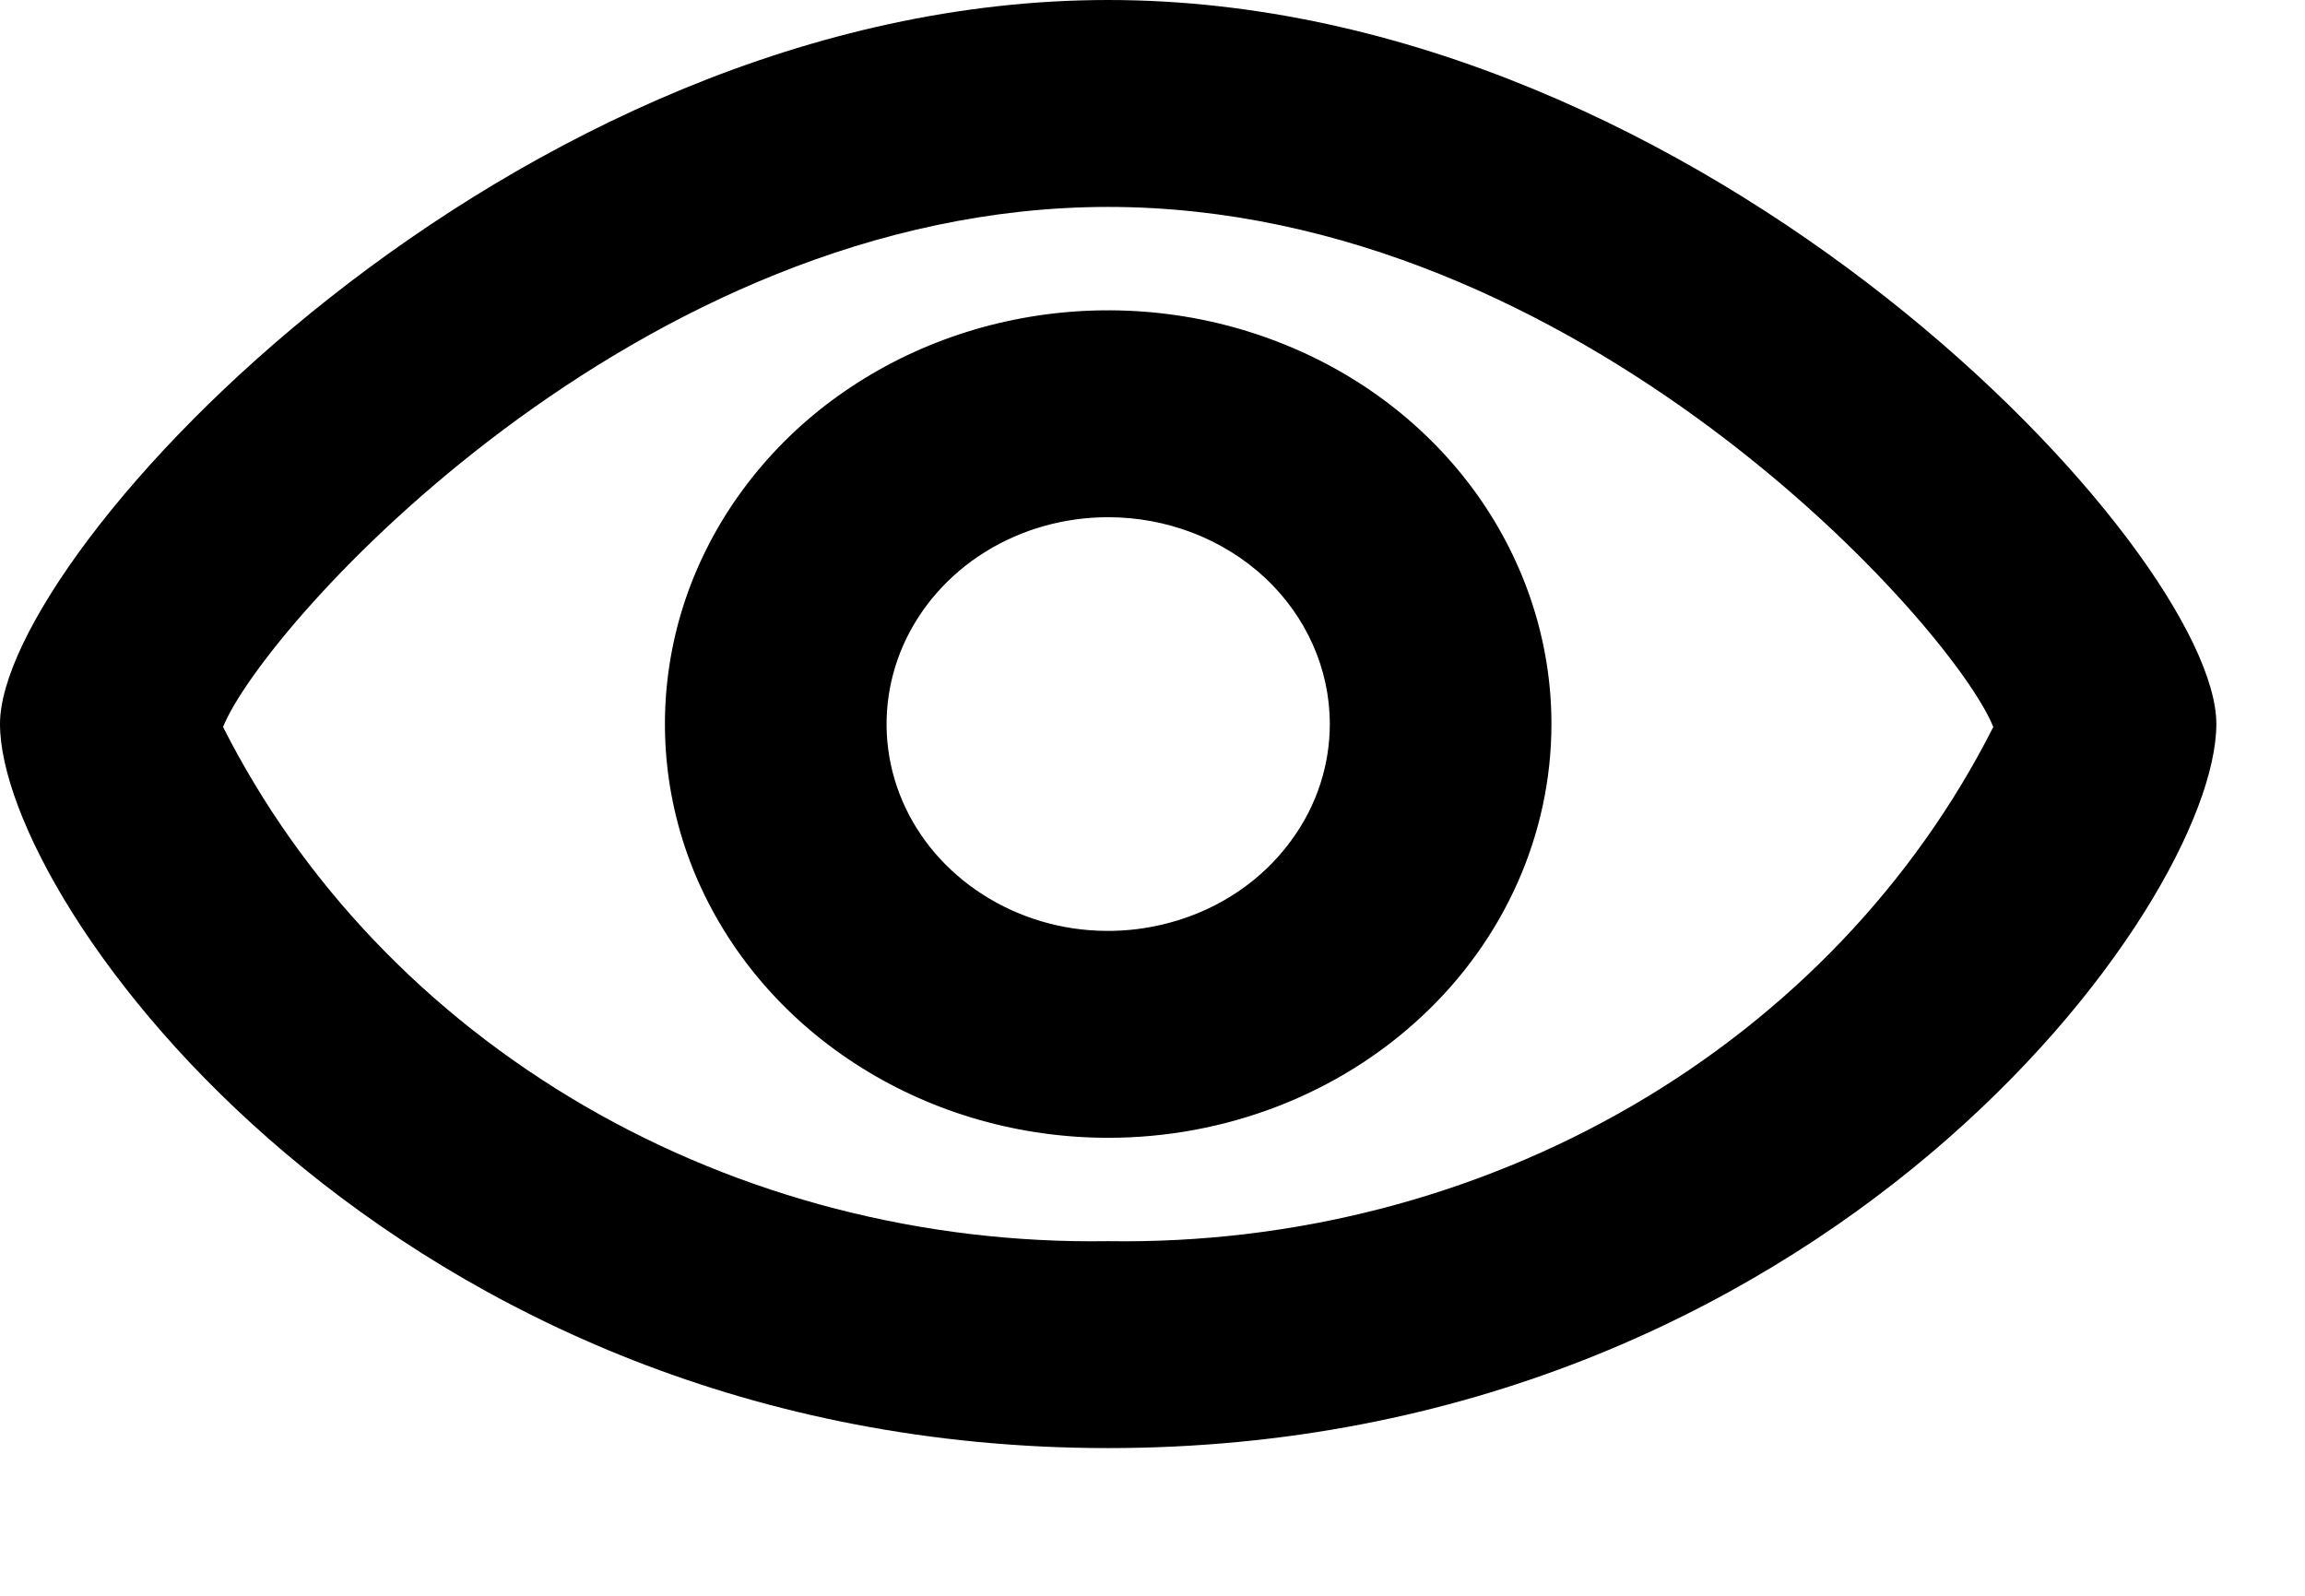 <svg width="13" height="9" viewBox="0 0 13 9" fill="none" xmlns="http://www.w3.org/2000/svg">
<path d="M6.25 6.417C5.756 6.417 5.272 6.28 4.861 6.023C4.45 5.767 4.13 5.403 3.94 4.976C3.751 4.55 3.702 4.081 3.798 3.628C3.894 3.175 4.133 2.76 4.482 2.433C4.832 2.107 5.277 1.885 5.762 1.795C6.247 1.705 6.75 1.751 7.207 1.928C7.664 2.104 8.054 2.403 8.329 2.787C8.603 3.171 8.75 3.622 8.75 4.083C8.75 4.702 8.487 5.296 8.018 5.733C7.549 6.171 6.913 6.417 6.25 6.417ZM6.25 2.917C6.003 2.917 5.761 2.985 5.556 3.113C5.35 3.241 5.19 3.424 5.095 3.637C5.001 3.85 4.976 4.085 5.024 4.311C5.072 4.537 5.191 4.745 5.366 4.908C5.541 5.071 5.764 5.183 6.006 5.228C6.249 5.273 6.5 5.249 6.728 5.161C6.957 5.073 7.152 4.923 7.289 4.731C7.427 4.54 7.5 4.314 7.5 4.083C7.5 3.774 7.368 3.477 7.134 3.258C6.899 3.04 6.582 2.917 6.25 2.917Z" fill="black"/>
<path d="M6.25 8.167C2.216 8.167 0 5.099 0 4.083C0 3.113 2.882 0 6.25 0C9.617 0 12.5 3.113 12.5 4.083C12.5 5.099 10.284 8.167 6.25 8.167ZM1.258 4.1C1.703 4.98 2.41 5.722 3.296 6.237C4.181 6.751 5.207 7.016 6.25 7C7.293 7.016 8.319 6.751 9.204 6.237C10.09 5.722 10.797 4.98 11.242 4.1C11.015 3.534 8.909 1.167 6.25 1.167C3.591 1.167 1.485 3.534 1.258 4.1Z" fill="black"/>
</svg>
